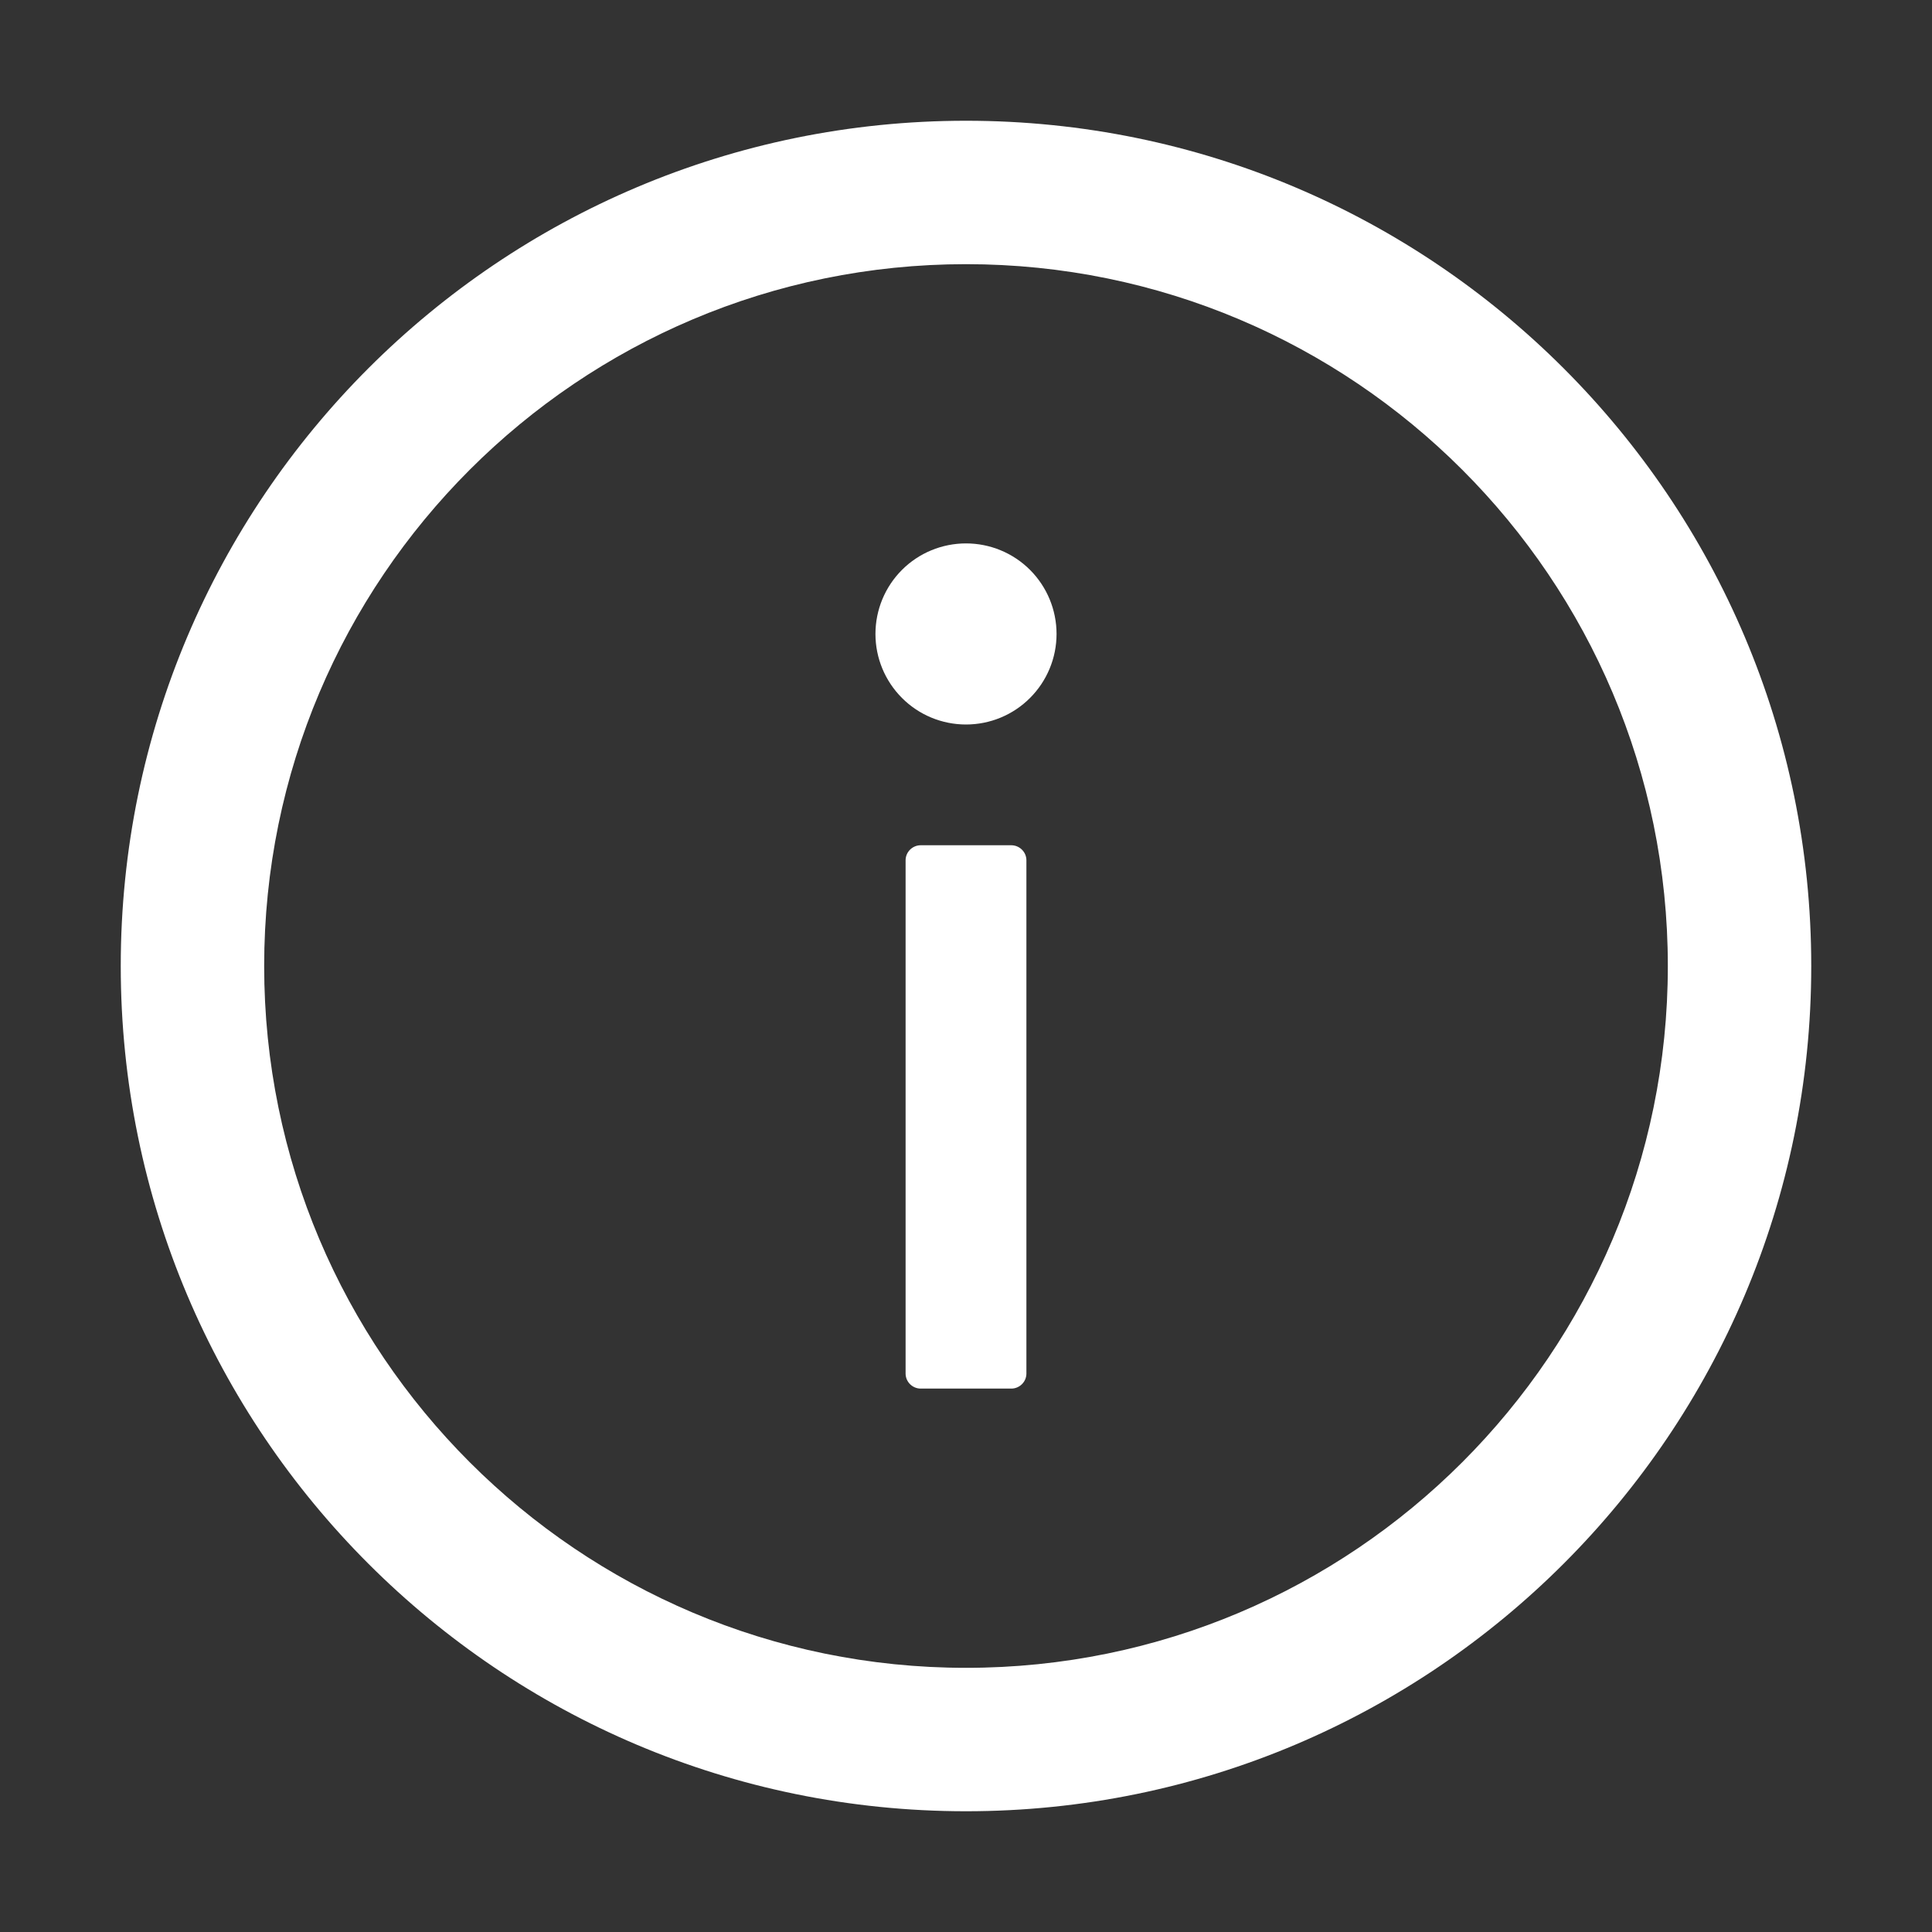 <svg width="30" height="30" viewBox="0 0 30 30" fill="none" xmlns="http://www.w3.org/2000/svg">
<rect x="0" y="0" width="30" height="30" fill="#333333" stroke="none"/>
<path d="M15 1.875C7.752 1.875 1.875 7.752 1.875 15C1.875 22.248 7.752 28.125 15 28.125C22.248 28.125 28.125 22.248 28.125 15C28.125 7.752 22.248 1.875 15 1.875ZM15 25.898C8.982 25.898 4.102 21.018 4.102 15C4.102 8.982 8.982 4.102 15 4.102C21.018 4.102 25.898 8.982 25.898 15C25.898 21.018 21.018 25.898 15 25.898Z" fill="white"/>
<path d="M13.594 9.844C13.594 10.217 13.742 10.574 14.006 10.838C14.269 11.102 14.627 11.25 15 11.25C15.373 11.25 15.731 11.102 15.994 10.838C16.258 10.574 16.406 10.217 16.406 9.844C16.406 9.471 16.258 9.113 15.994 8.849C15.731 8.586 15.373 8.438 15 8.438C14.627 8.438 14.269 8.586 14.006 8.849C13.742 9.113 13.594 9.471 13.594 9.844ZM15.703 13.125H14.297C14.168 13.125 14.062 13.23 14.062 13.359V21.328C14.062 21.457 14.168 21.562 14.297 21.562H15.703C15.832 21.562 15.938 21.457 15.938 21.328V13.359C15.938 13.23 15.832 13.125 15.703 13.125Z" fill="white"/>
</svg>

